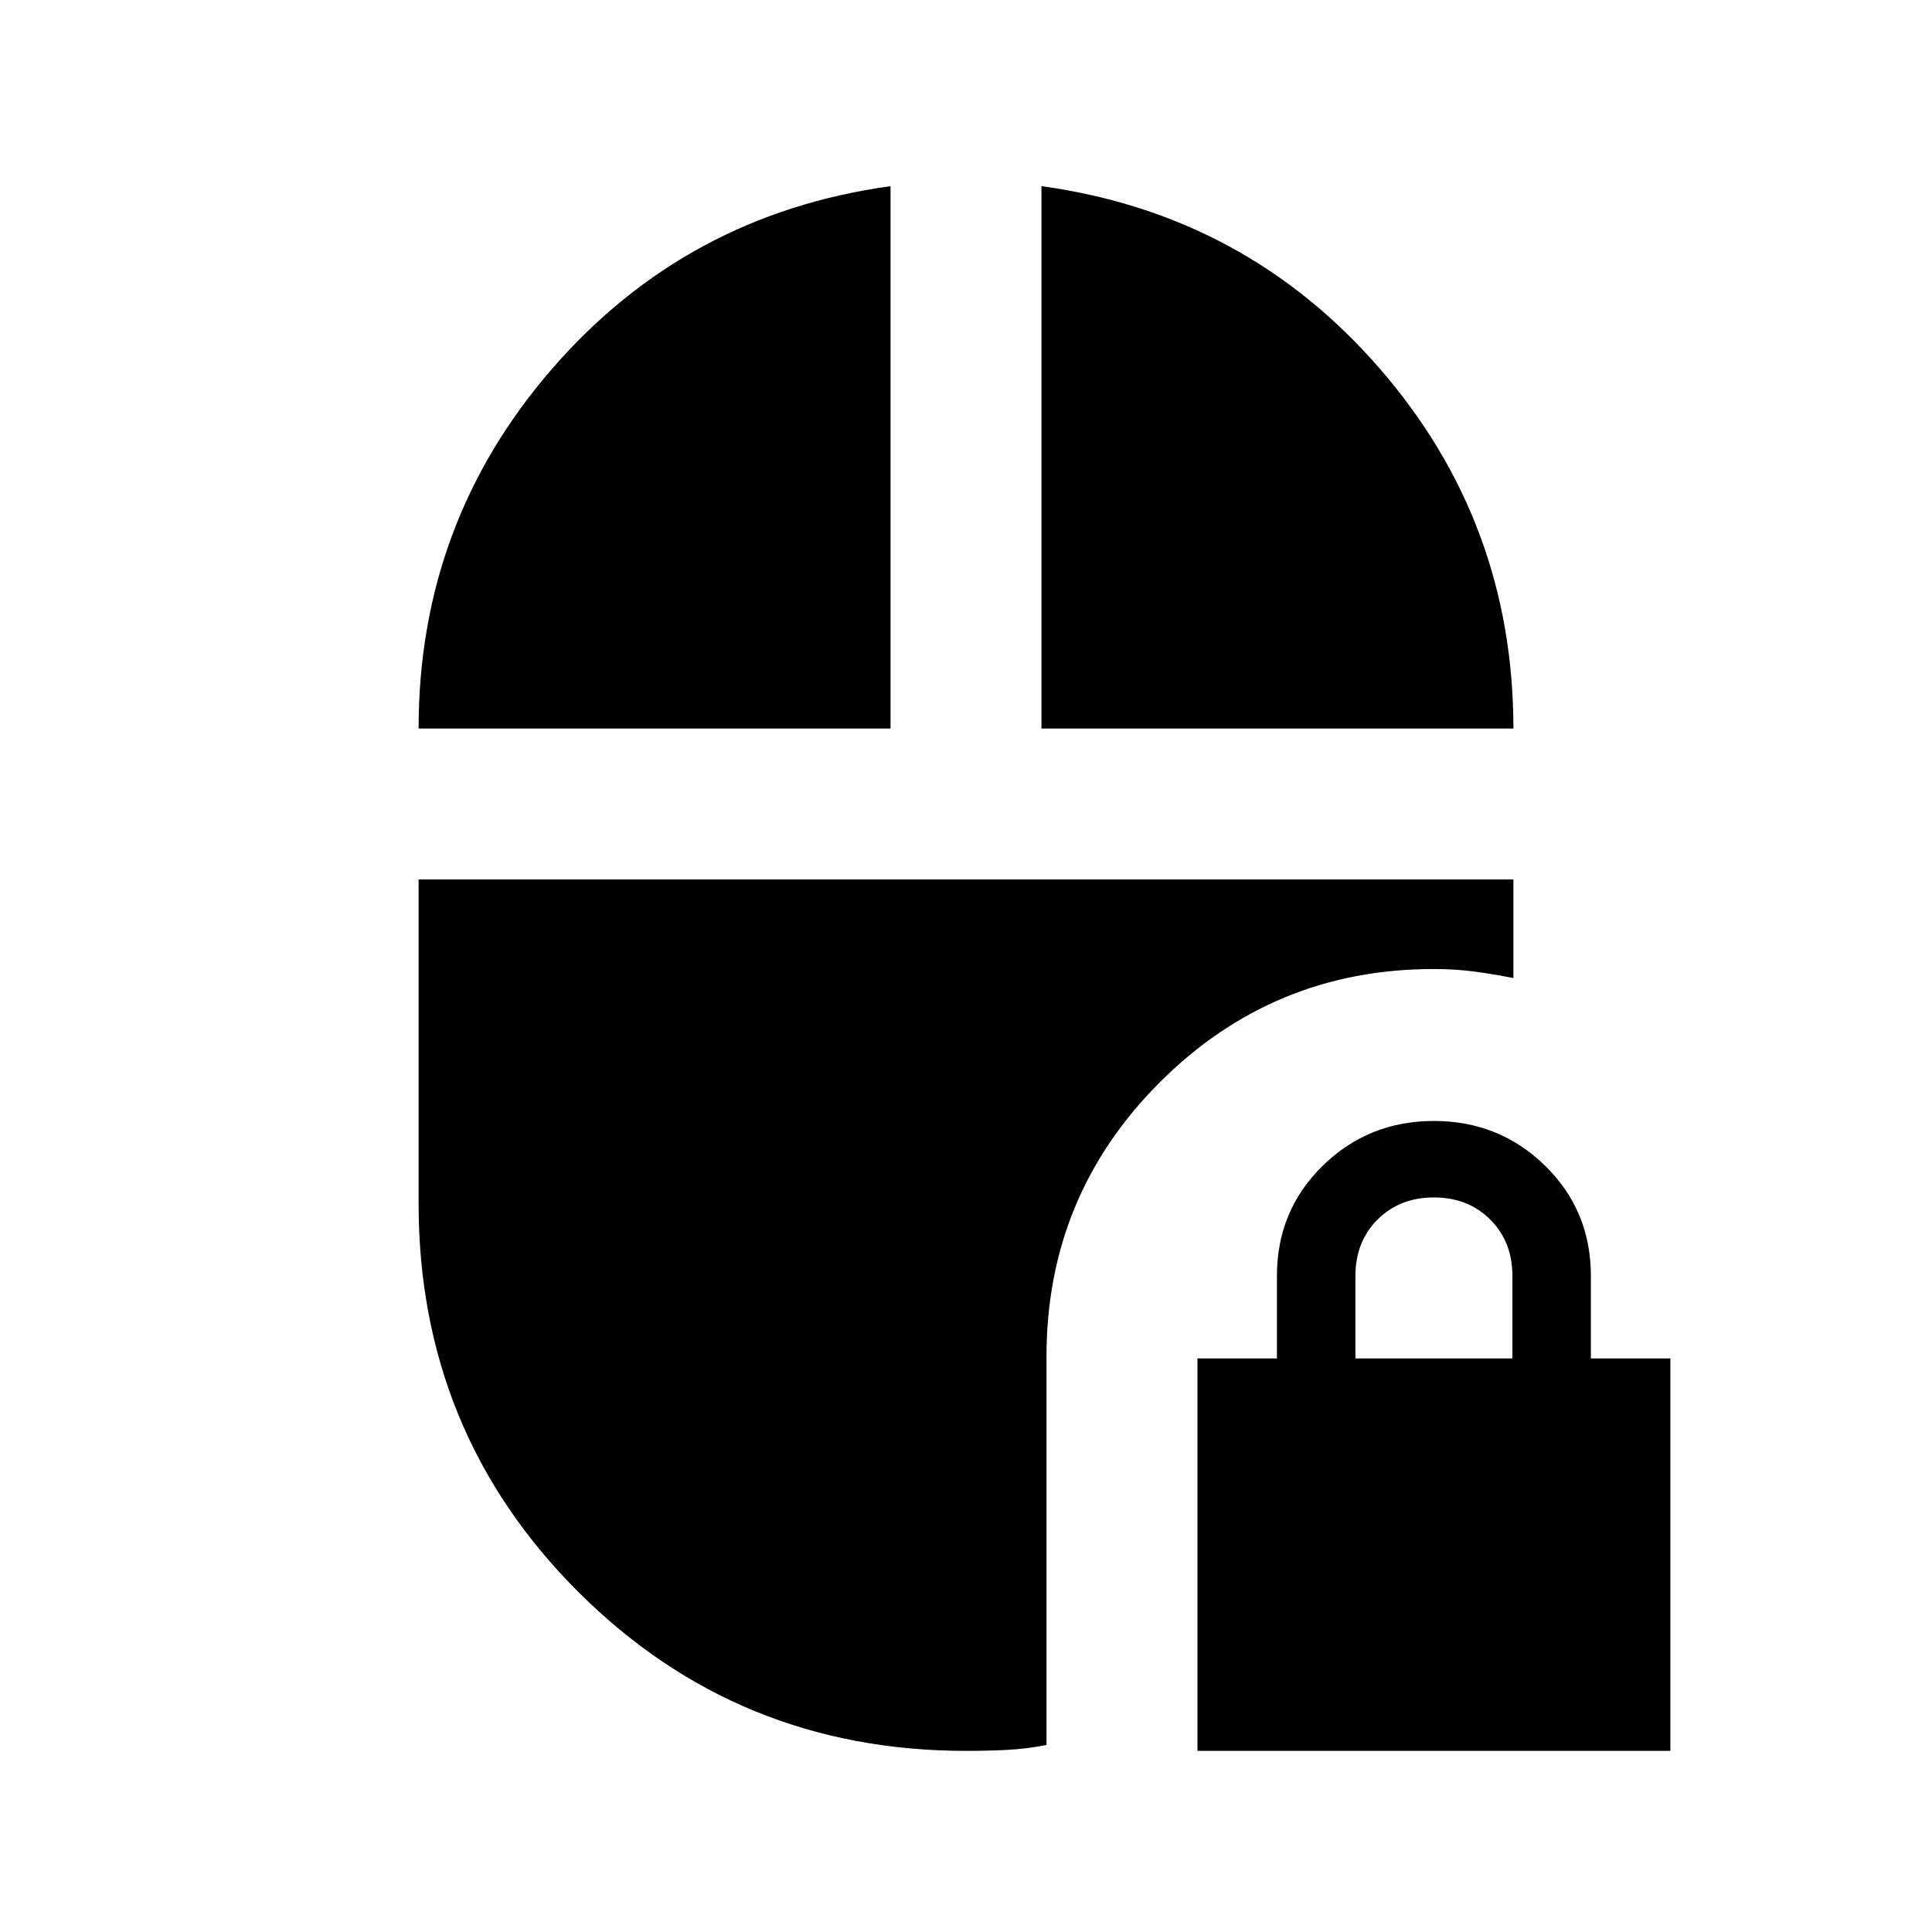 <svg xmlns="http://www.w3.org/2000/svg" height="24" viewBox="0 -960 960 960" width="24"><path d="M595-90v-195h39.5v-41q0-32.5 22.75-54.75T712.5-403q32.5 0 55.25 22.25T790.5-326v41H830v195H595Zm78.5-195h78v-41q0-17-11-28t-28-11q-17 0-28 11t-11 28v41ZM208-598q0-102.4 66.5-178.95 66.5-76.55 168-90.55V-598H208Zm309.5 0v-269.5q101.5 14 168 90.55T752-598H517.5ZM480-90q-113.66 0-192.83-79.17Q208-248.34 208-362v-161h544v49q-10-2-19.5-3.25t-20.08-1.25q-79.86 0-136.14 56.31Q520-365.89 520-286v193.06q-10 1.96-19.5 2.45Q491-90 480-90Z"/></svg>